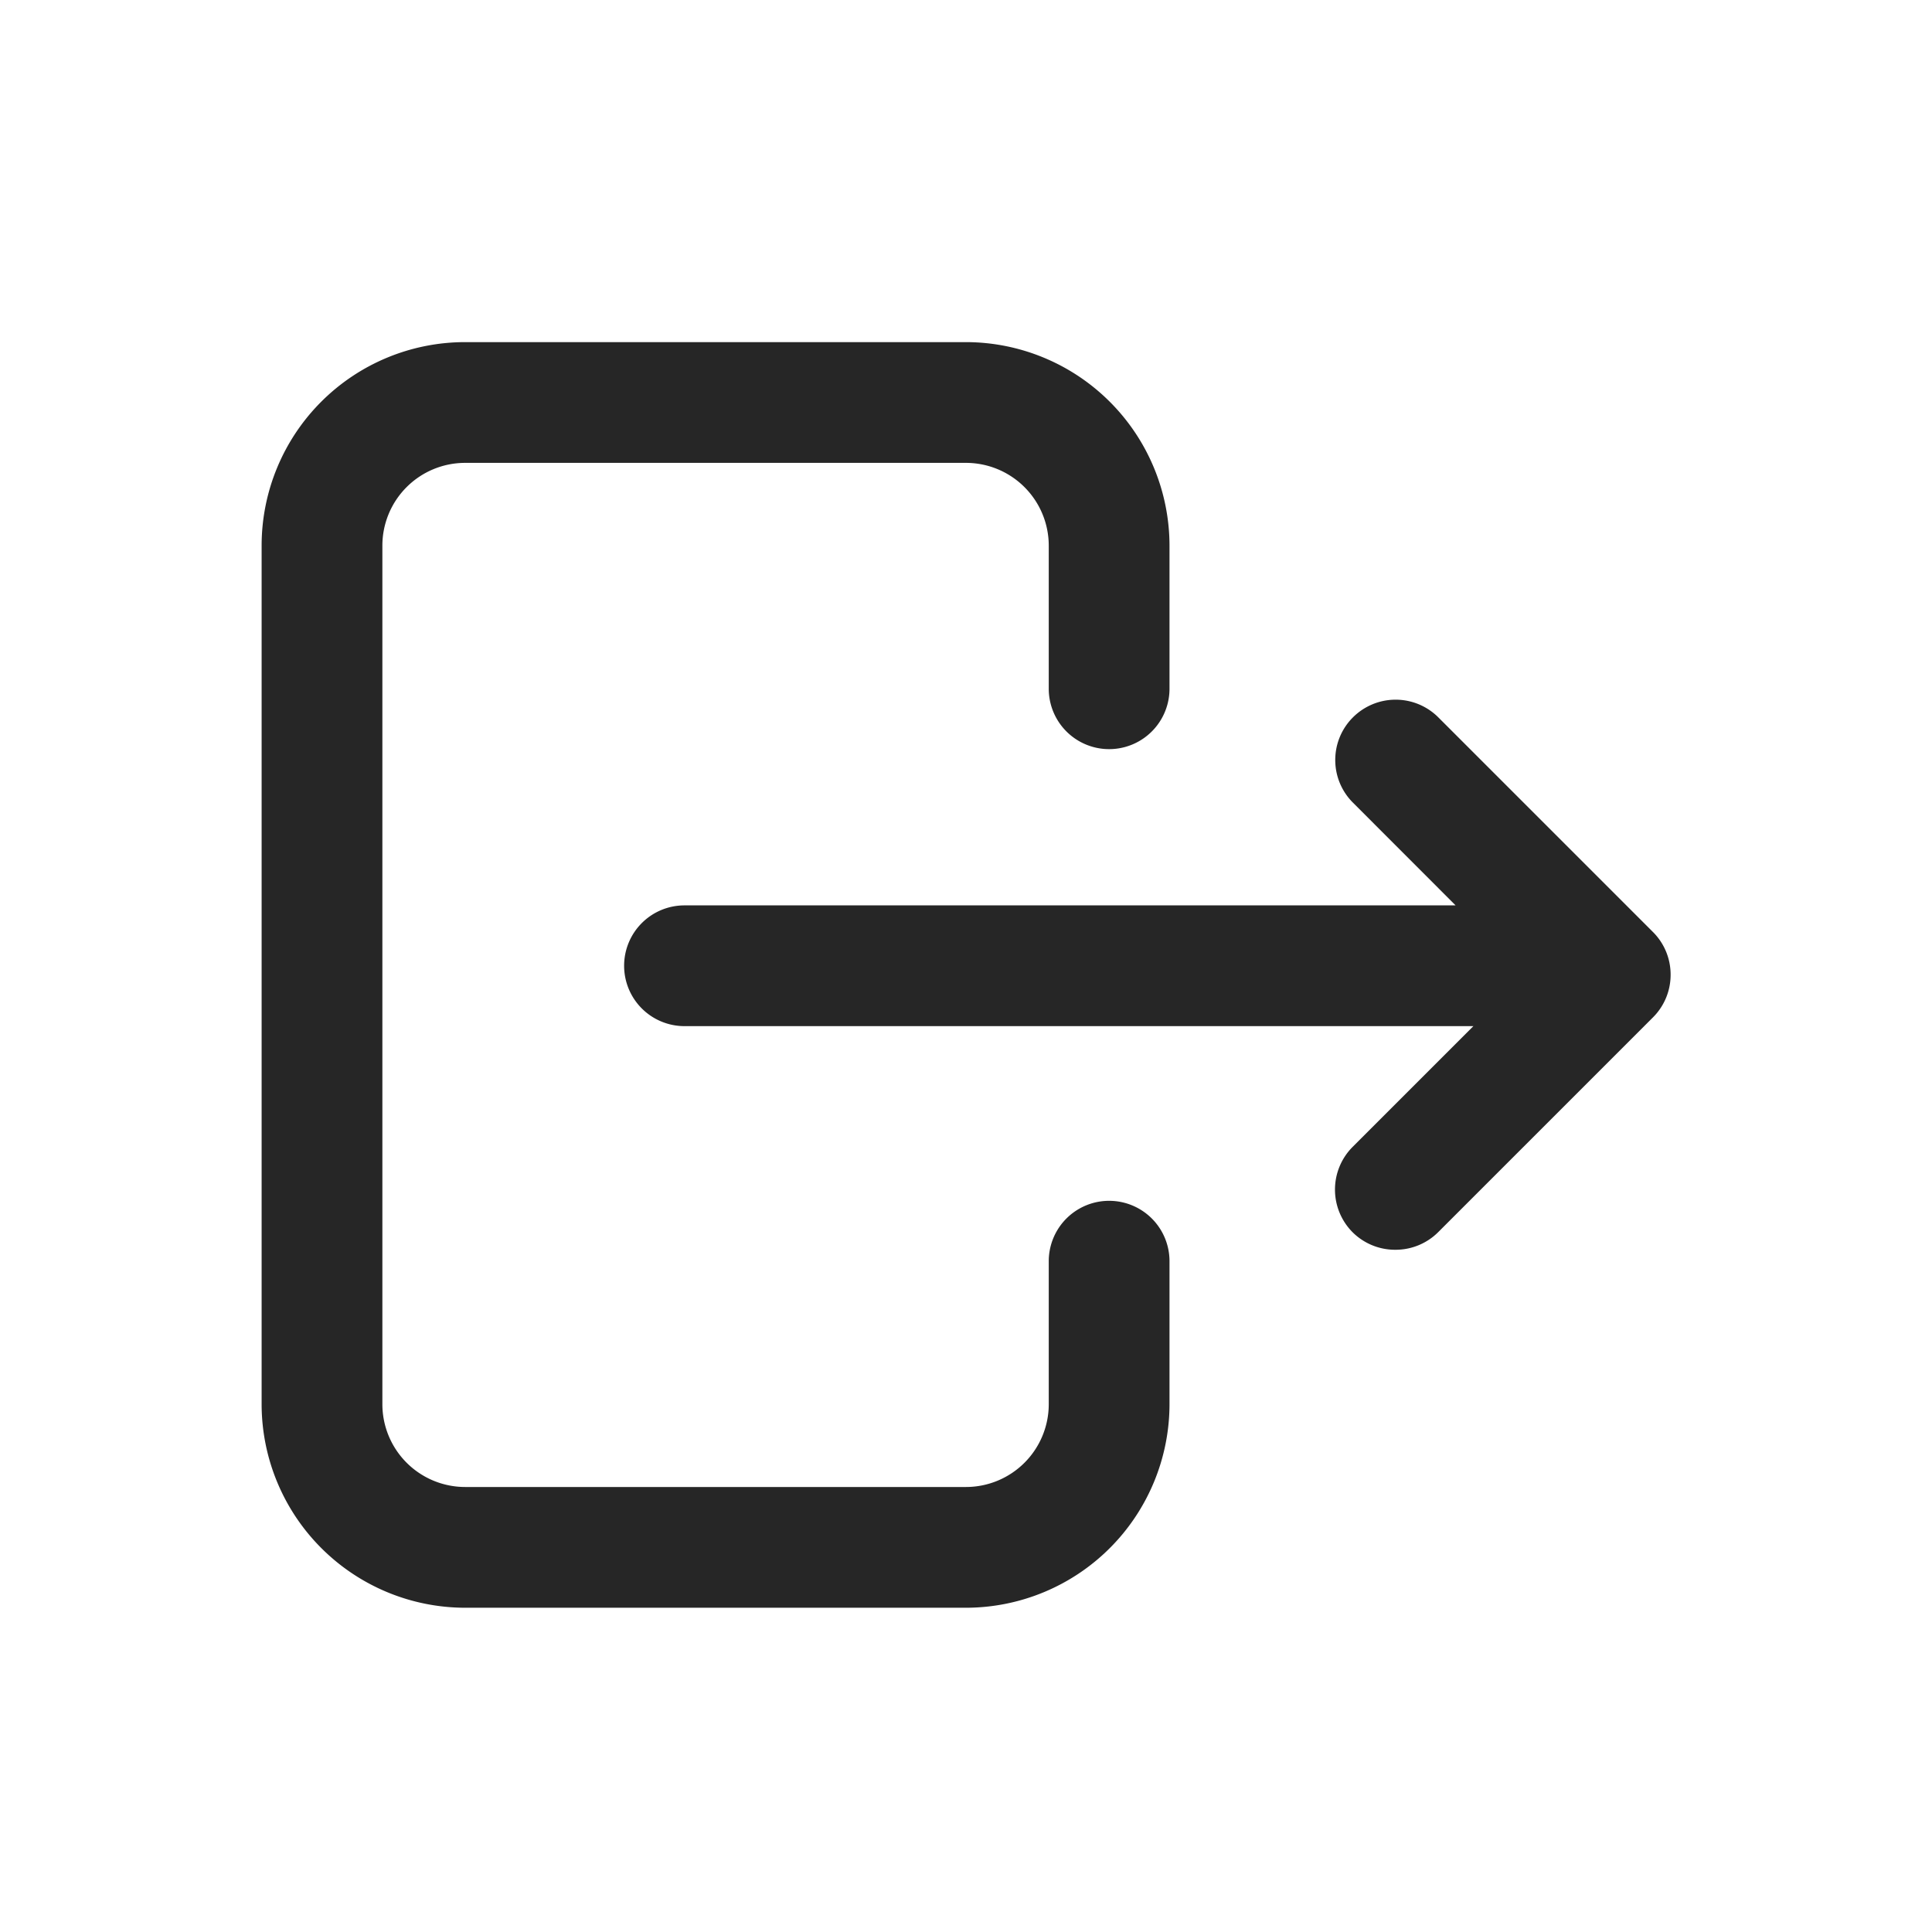<svg xmlns="http://www.w3.org/2000/svg" width="24" height="24" viewBox="0 0 24 24"><path d="M0,0H24V24H0Z" fill="none"/><g transform="translate(1 1)"><path d="M11,18.972H4.778A2.531,2.531,0,0,1,2.25,16.444V5.778A2.528,2.528,0,0,1,4.778,3.25H11a2.531,2.531,0,0,1,2.528,2.528V7.556a.75.75,0,1,1-1.5,0V5.778A1.029,1.029,0,0,0,11,4.75H4.778A1.028,1.028,0,0,0,3.75,5.778V16.444a1.029,1.029,0,0,0,1.028,1.028H11a1.029,1.029,0,0,0,1.028-1.028V14.667a.75.75,0,0,1,1.5,0v1.778A2.531,2.531,0,0,1,11,18.972Z" transform="translate(0)" fill="#262626"/><path d="M-3612.947-529.386a.751.751,0,0,1,0-1.061l1.5-1.5h-9.8a.75.75,0,0,1-.75-.75.75.75,0,0,1,.75-.75h9.579l-1.275-1.276a.747.747,0,0,1-.22-.53.747.747,0,0,1,.22-.53.75.75,0,0,1,1.06,0l2.667,2.667a.746.746,0,0,1,.219.53.746.746,0,0,1-.219.53l-2.667,2.667a.748.748,0,0,1-.53.22A.748.748,0,0,1-3612.947-529.386Z" transform="translate(3628.75 543.694)" fill="#262626"/></g></svg>